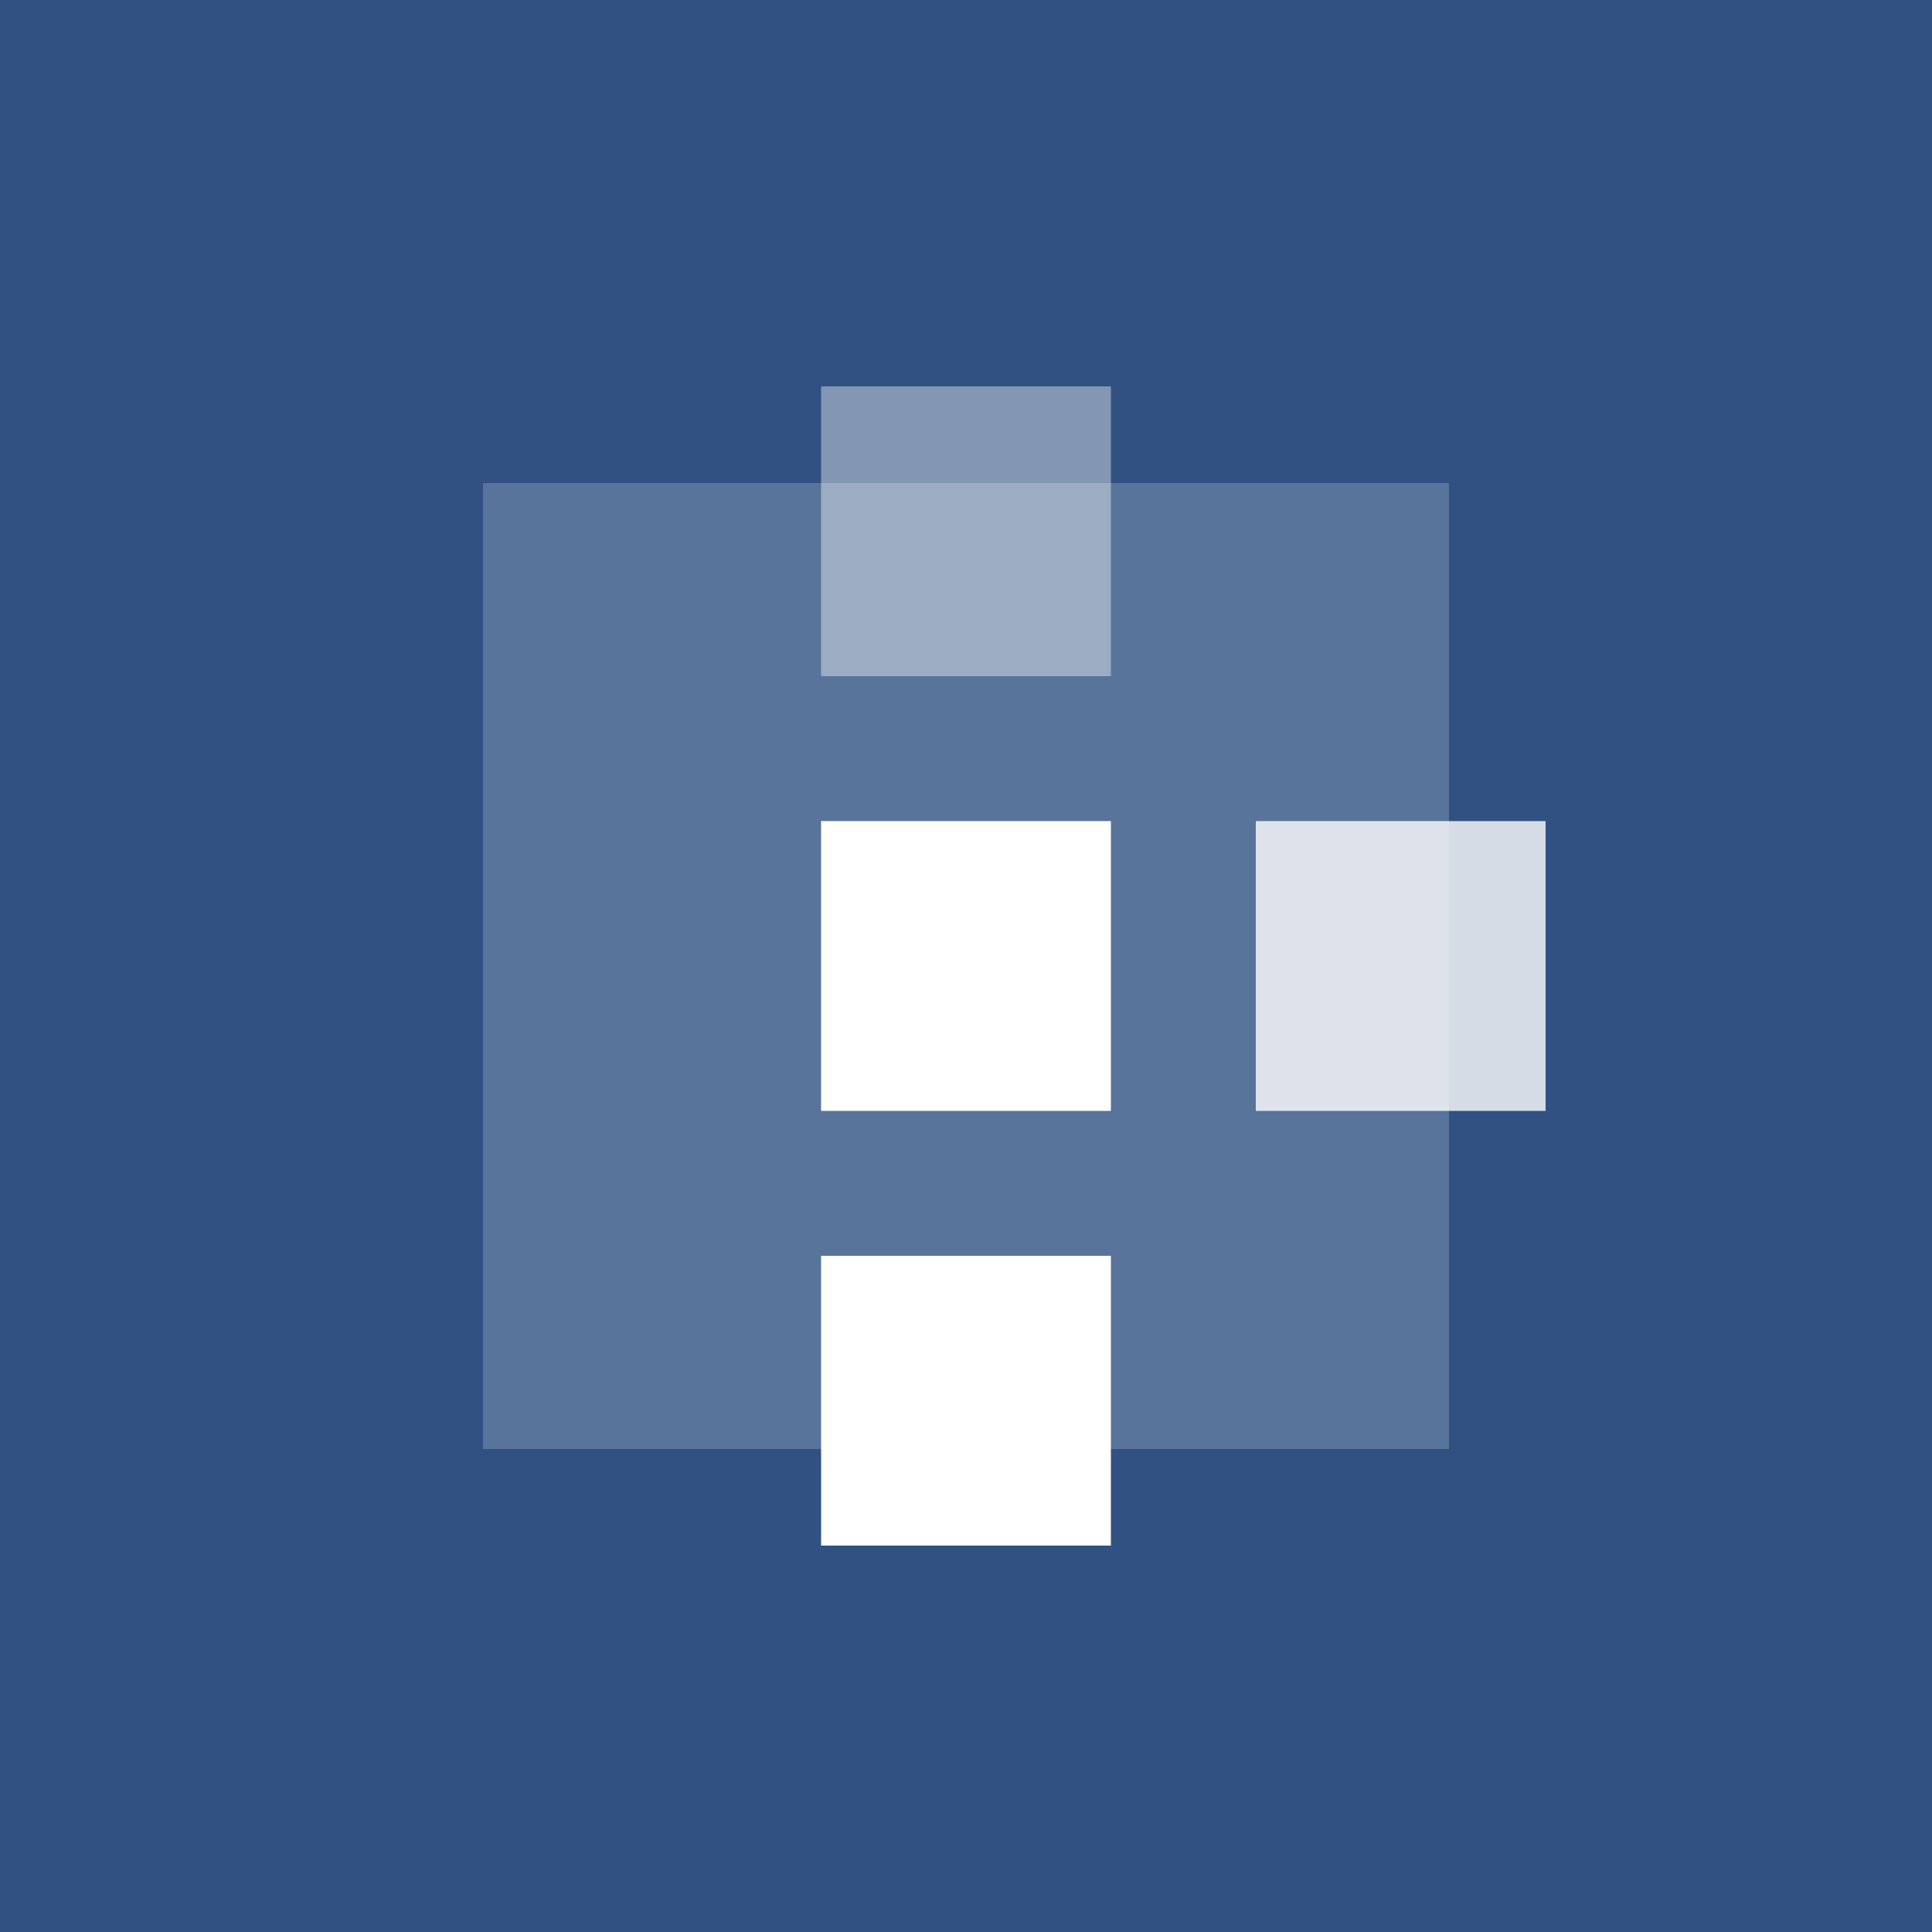 <svg width="40" height="40" xmlns="http://www.w3.org/2000/svg"><rect width="100%" height="100%" fill="#333333" stroke="none"/><g fill="none" fill-rule="evenodd"><path fill="#2C7DF7" opacity=".4" d="M0 0h20v20H0zM20 0h20v20H20zM0 20h20v20H0zM20 20h20v20H20z"/><path fill="#FFF" d="M17 17h6v6h-6z"/><path fill="#FFF" opacity=".2" d="M10 10h20v20H10z"/><path fill="#FFF" d="M17 26h6v6h-6z"/><path fill="#FFF" opacity=".8" d="M26 17h6v6h-6z"/><path fill="#FFF" opacity=".4" d="M17 8h6v6h-6z"/></g></svg>